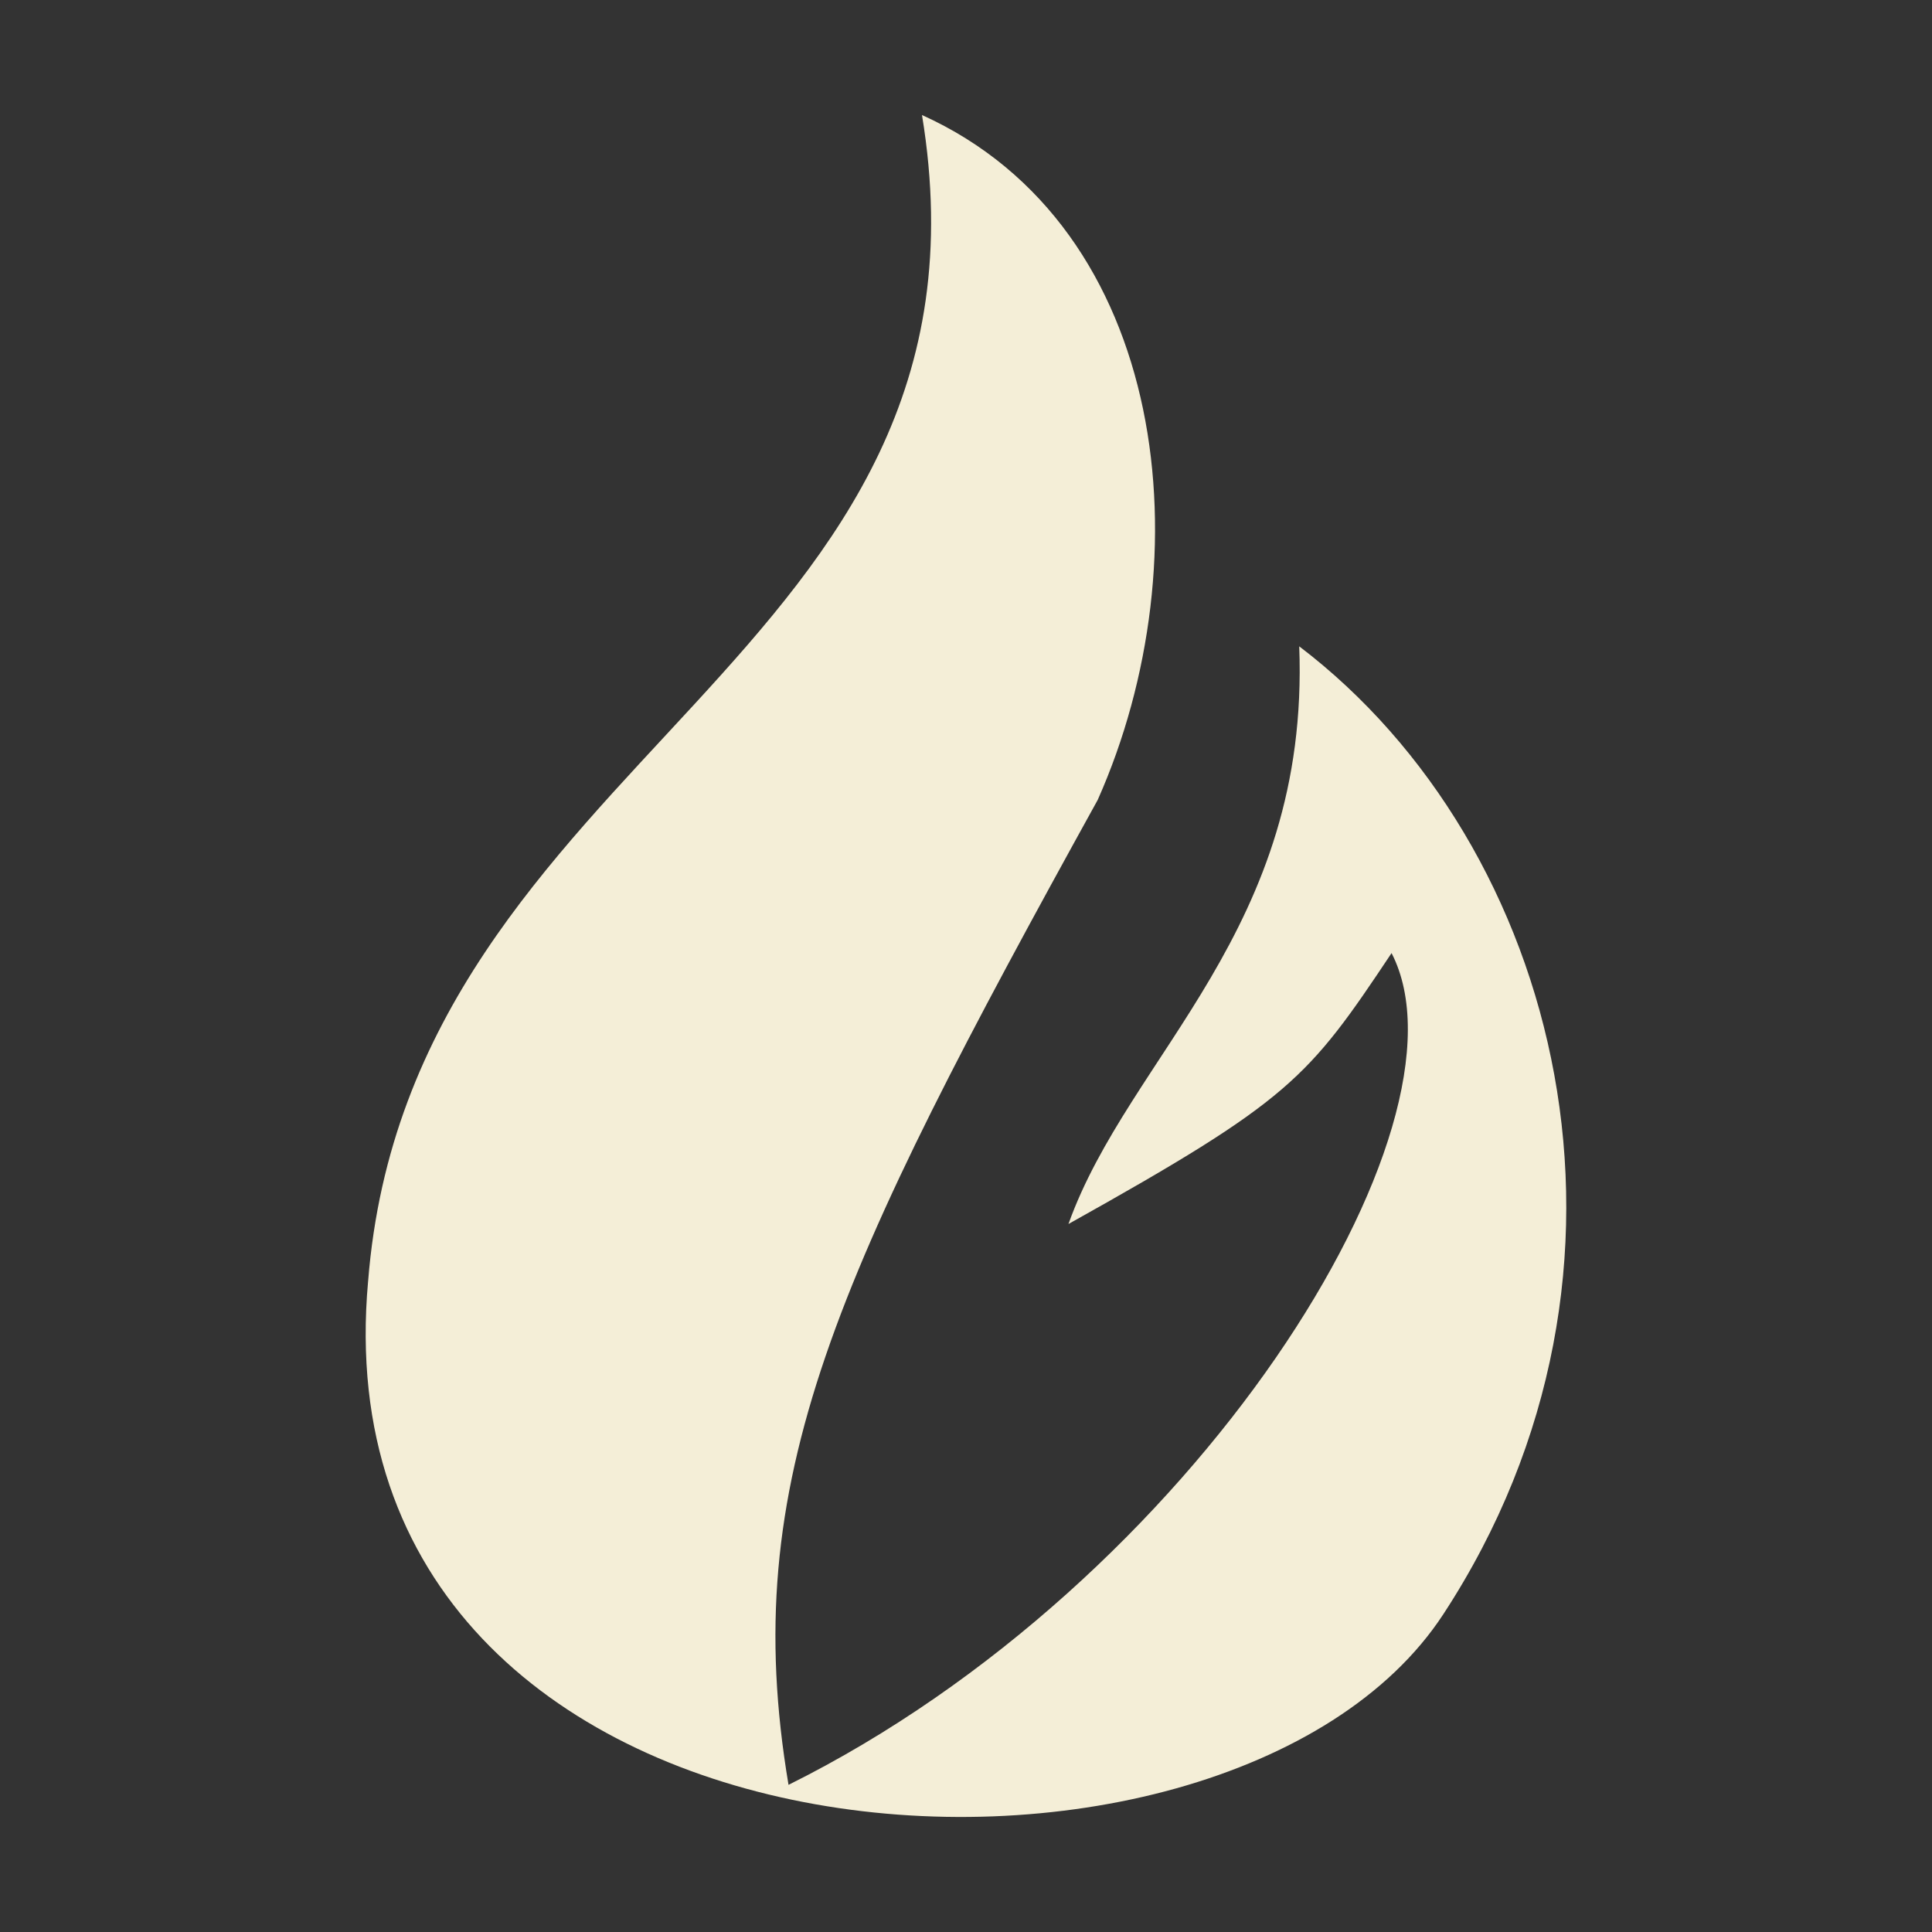 <?xml version="1.0" encoding="UTF-8"?>
<svg width="500" height="500" version="1.1" viewBox="0 0 1250 1250" xmlns="http://www.w3.org/2000/svg">
 <rect x="0" y="0" width="1250" height="1250" fill="#333333" stroke="none"/>
 <g transform="translate(-280.02 -77.908)" fill="#f4eed7">
  <path d="m518.19 906.86c27.114-342.62 416.43-401.43 358.36-754.53 160.39 72.508 183.13 287.17 113.69 443.11-169.59 307.07-233.2 440-200.05 637.26 262.96-130.71 447.71-426.66 390.17-538.14-54.178 81.27-65.432 95.099-209.05 175.28 39.316-109.97 156.33-190.25 149.31-373.75 169.05 128.52 239.96 401.96 93.203 626.26-140.51 214.75-731.54 181.05-695.64-215.49z" fill="#f4eed7"/>
 </g>
</svg>
